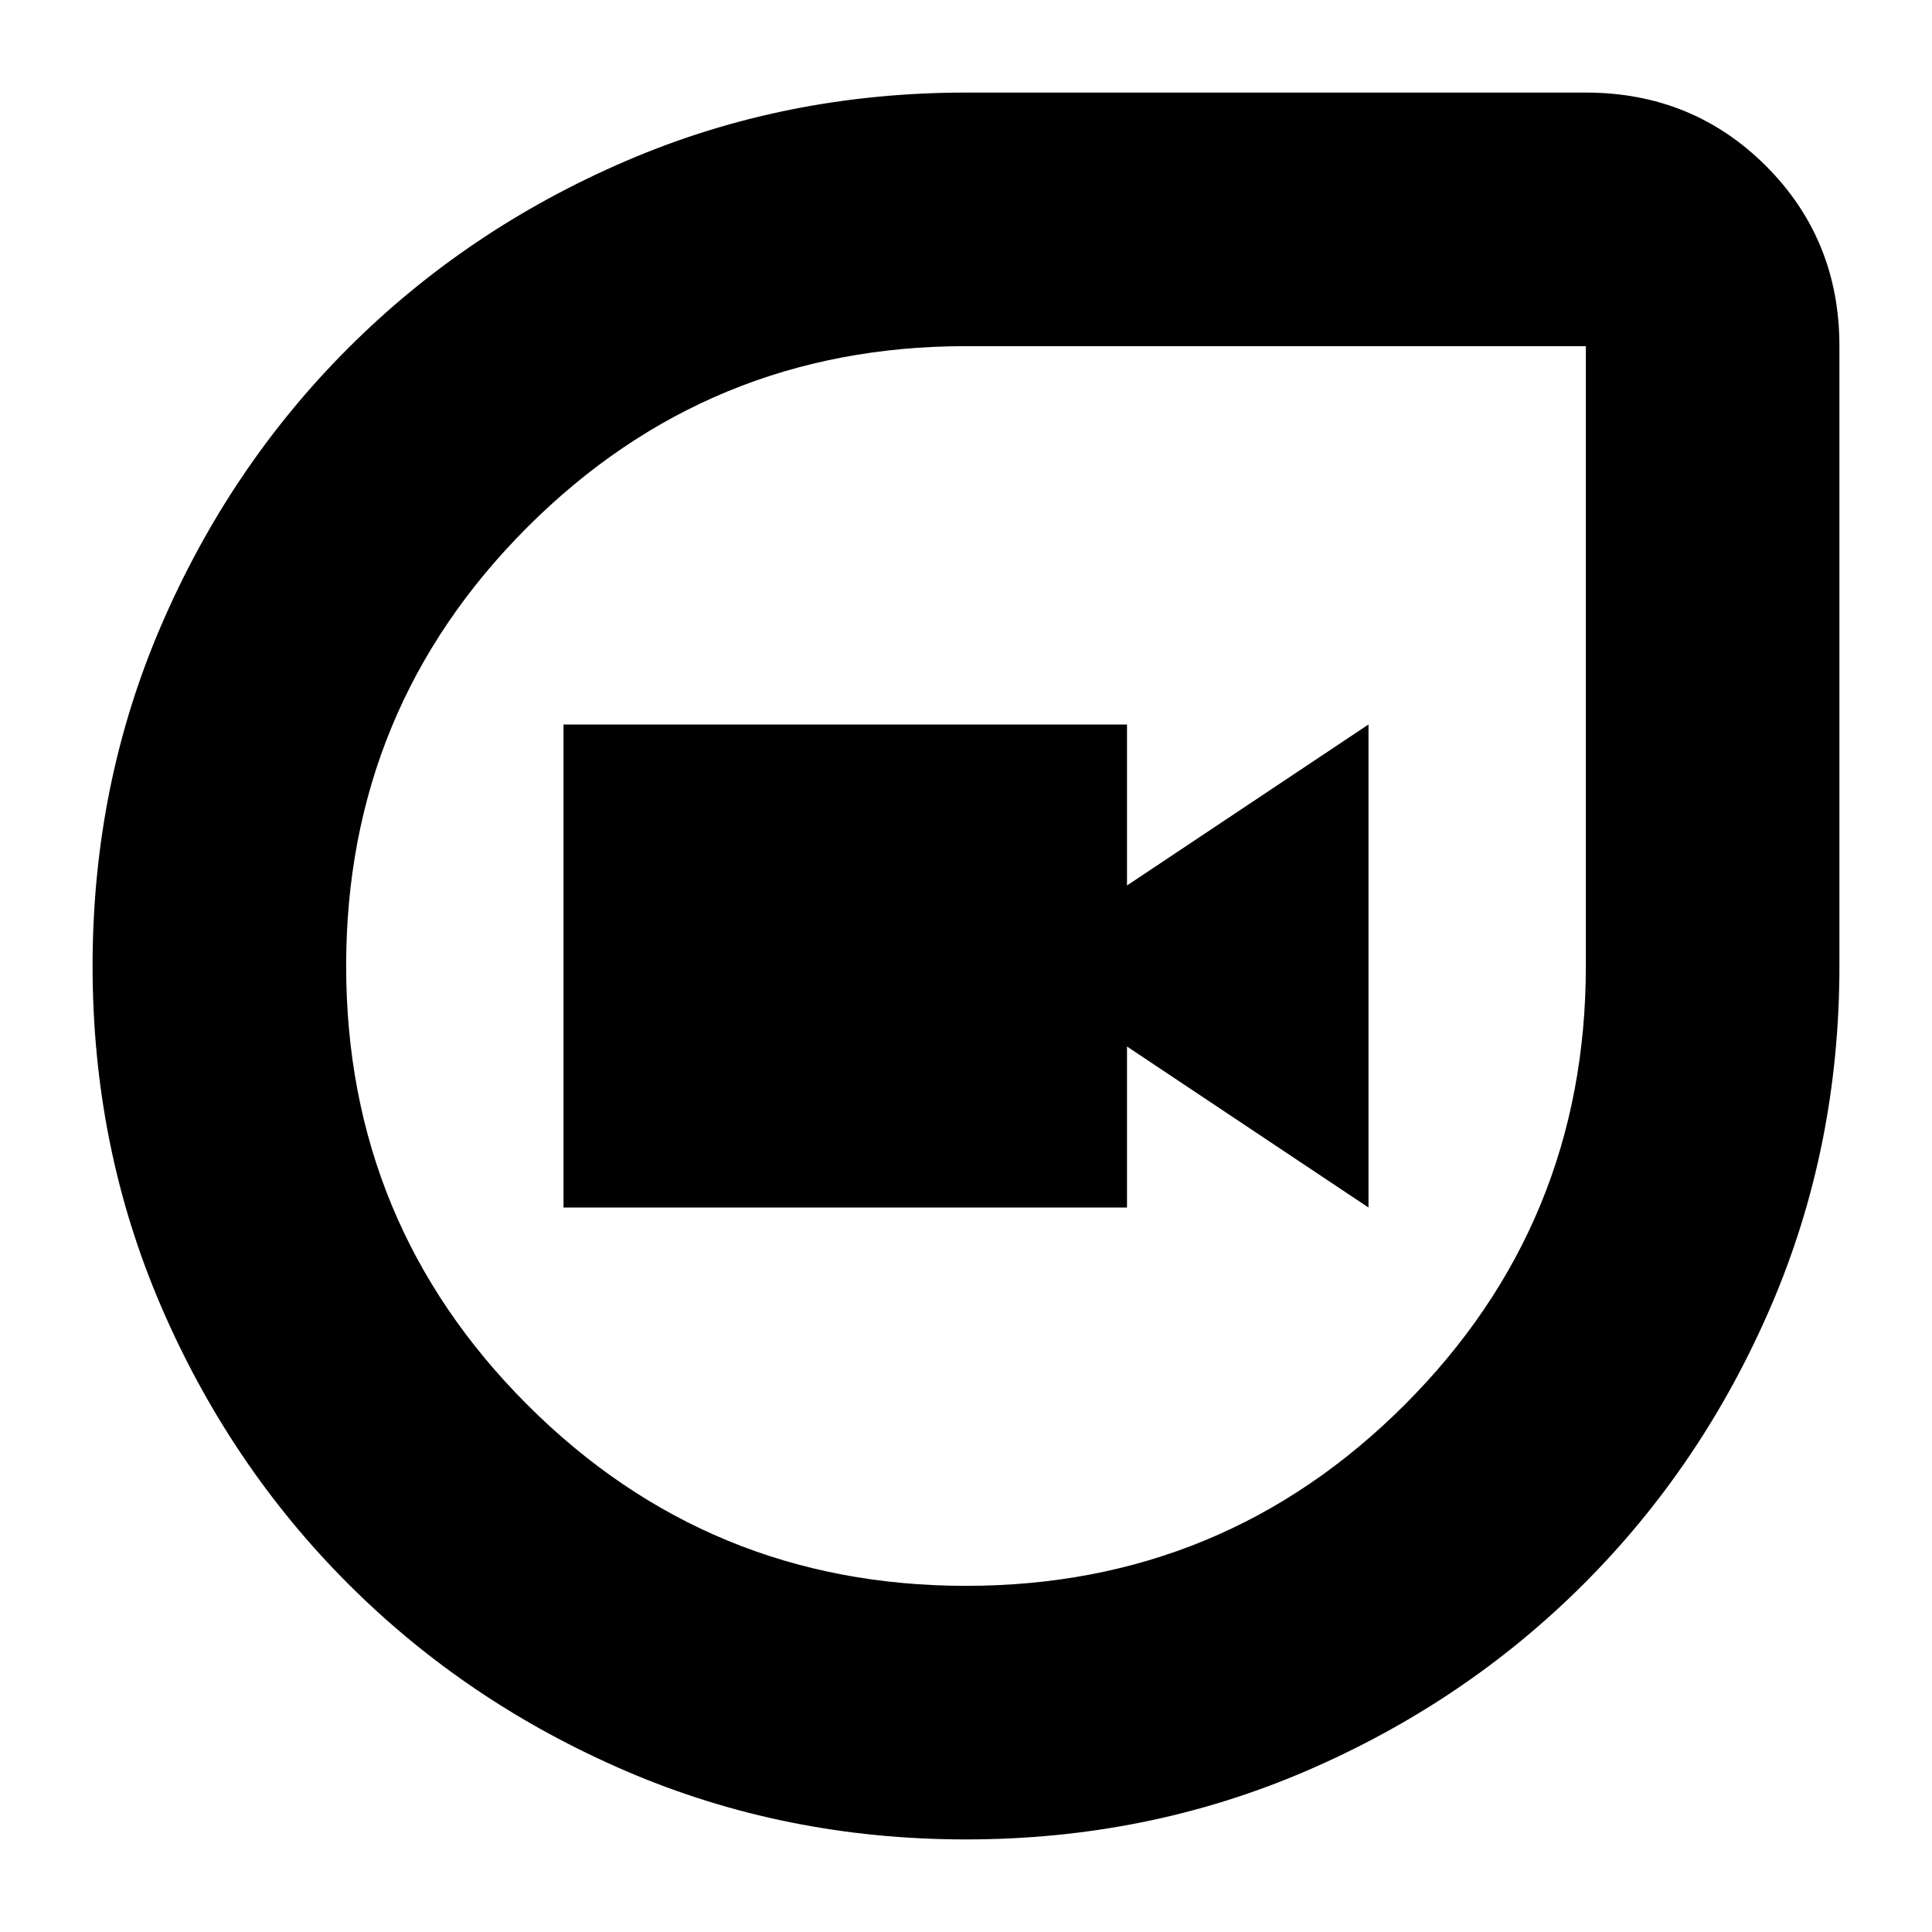 <svg xmlns="http://www.w3.org/2000/svg" height="24" width="24"><path d="M12 22.85Q9.75 22.85 7.775 22Q5.8 21.15 4.325 19.675Q2.85 18.2 2 16.225Q1.15 14.25 1.15 12Q1.15 9.75 2 7.775Q2.85 5.8 4.325 4.325Q5.8 2.85 7.775 2Q9.75 1.15 12 1.15H19.7Q21.025 1.15 21.938 2.062Q22.85 2.975 22.85 4.3V12Q22.85 14.25 22 16.225Q21.15 18.2 19.675 19.675Q18.2 21.15 16.225 22Q14.25 22.85 12 22.85ZM12 19.7Q15.2 19.7 17.45 17.45Q19.7 15.2 19.7 12V4.3Q19.7 4.3 19.7 4.3Q19.7 4.3 19.7 4.3H12Q8.8 4.3 6.55 6.55Q4.3 8.8 4.3 12Q4.3 15.2 6.55 17.45Q8.8 19.7 12 19.7ZM7 15H14V13L17 15V9L14 11V9H7ZM12 12Q12 12 12 12Q12 12 12 12Q12 12 12 12Q12 12 12 12Q12 12 12 12Q12 12 12 12Q12 12 12 12Q12 12 12 12Z"/></svg>